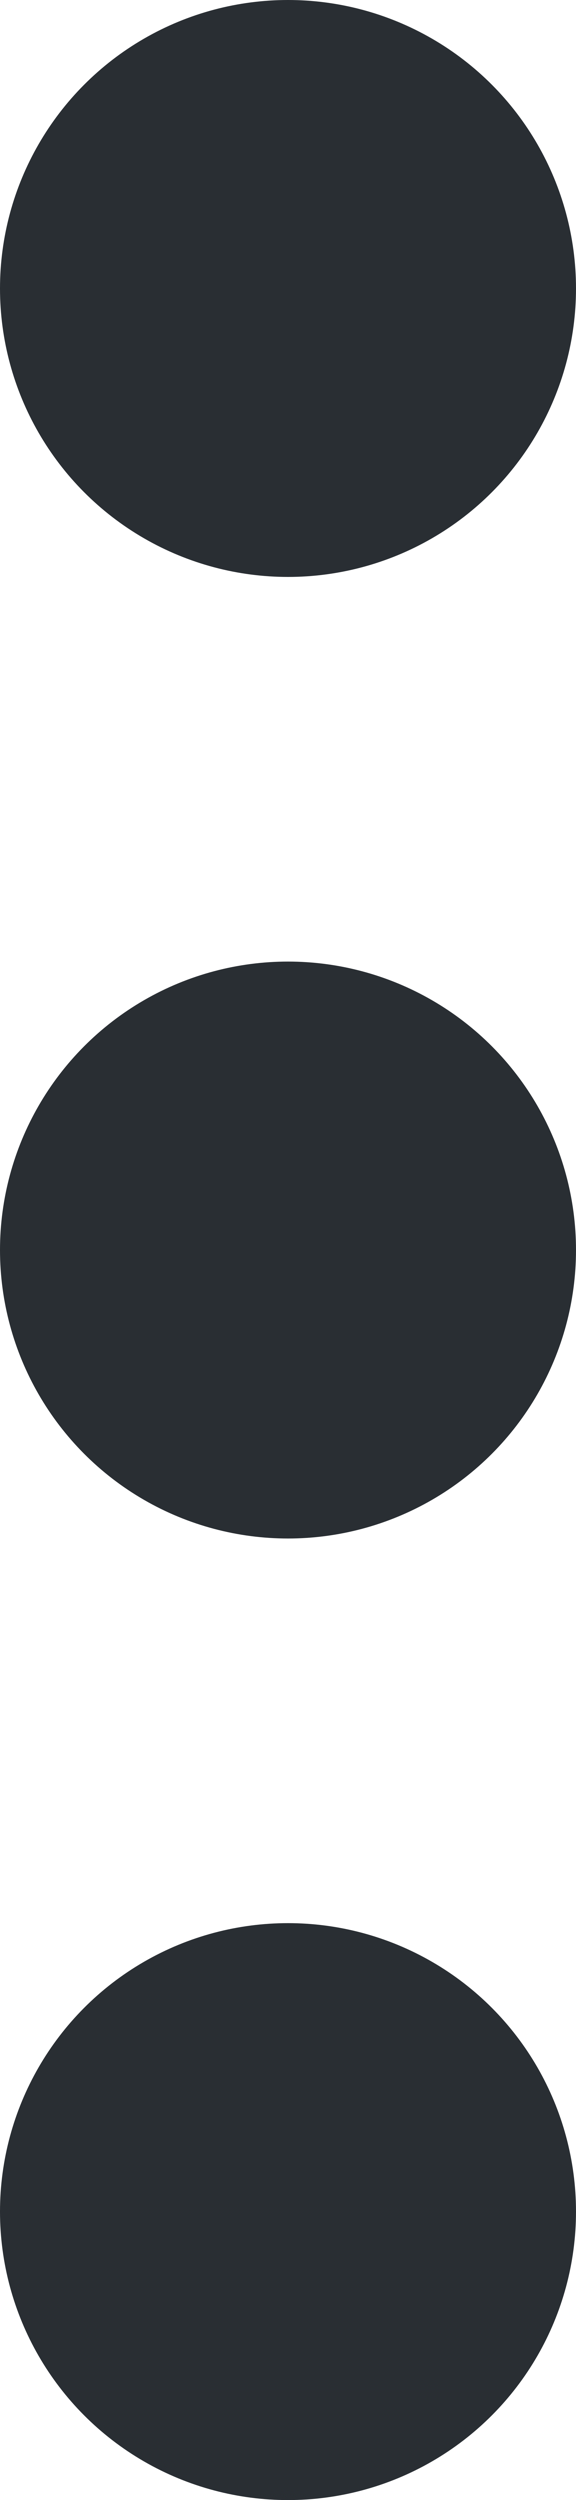 <?xml version="1.0" encoding="UTF-8"?>
<svg width="3px" height="13px" viewBox="0 0 3 13" version="1.1" xmlns="http://www.w3.org/2000/svg" xmlns:xlink="http://www.w3.org/1999/xlink">
    <!-- Generator: Sketch 53.2 (72643) - https://sketchapp.com -->
    <title>icn-threedot</title>
    <desc>Created with Sketch.</desc>
    <g id="icn-threedot" stroke="none" stroke-width="1" fill="none" fill-rule="evenodd">
        <circle id="Oval" fill="#292E33" cx="1.5" cy="1.5" r="1.5"></circle>
        <circle id="Oval-Copy" fill="#292E33" cx="1.5" cy="6.5" r="1.5"></circle>
        <circle id="Oval-Copy-2" fill="#292E33" cx="1.5" cy="11.5" r="1.5"></circle>
    </g>
</svg>